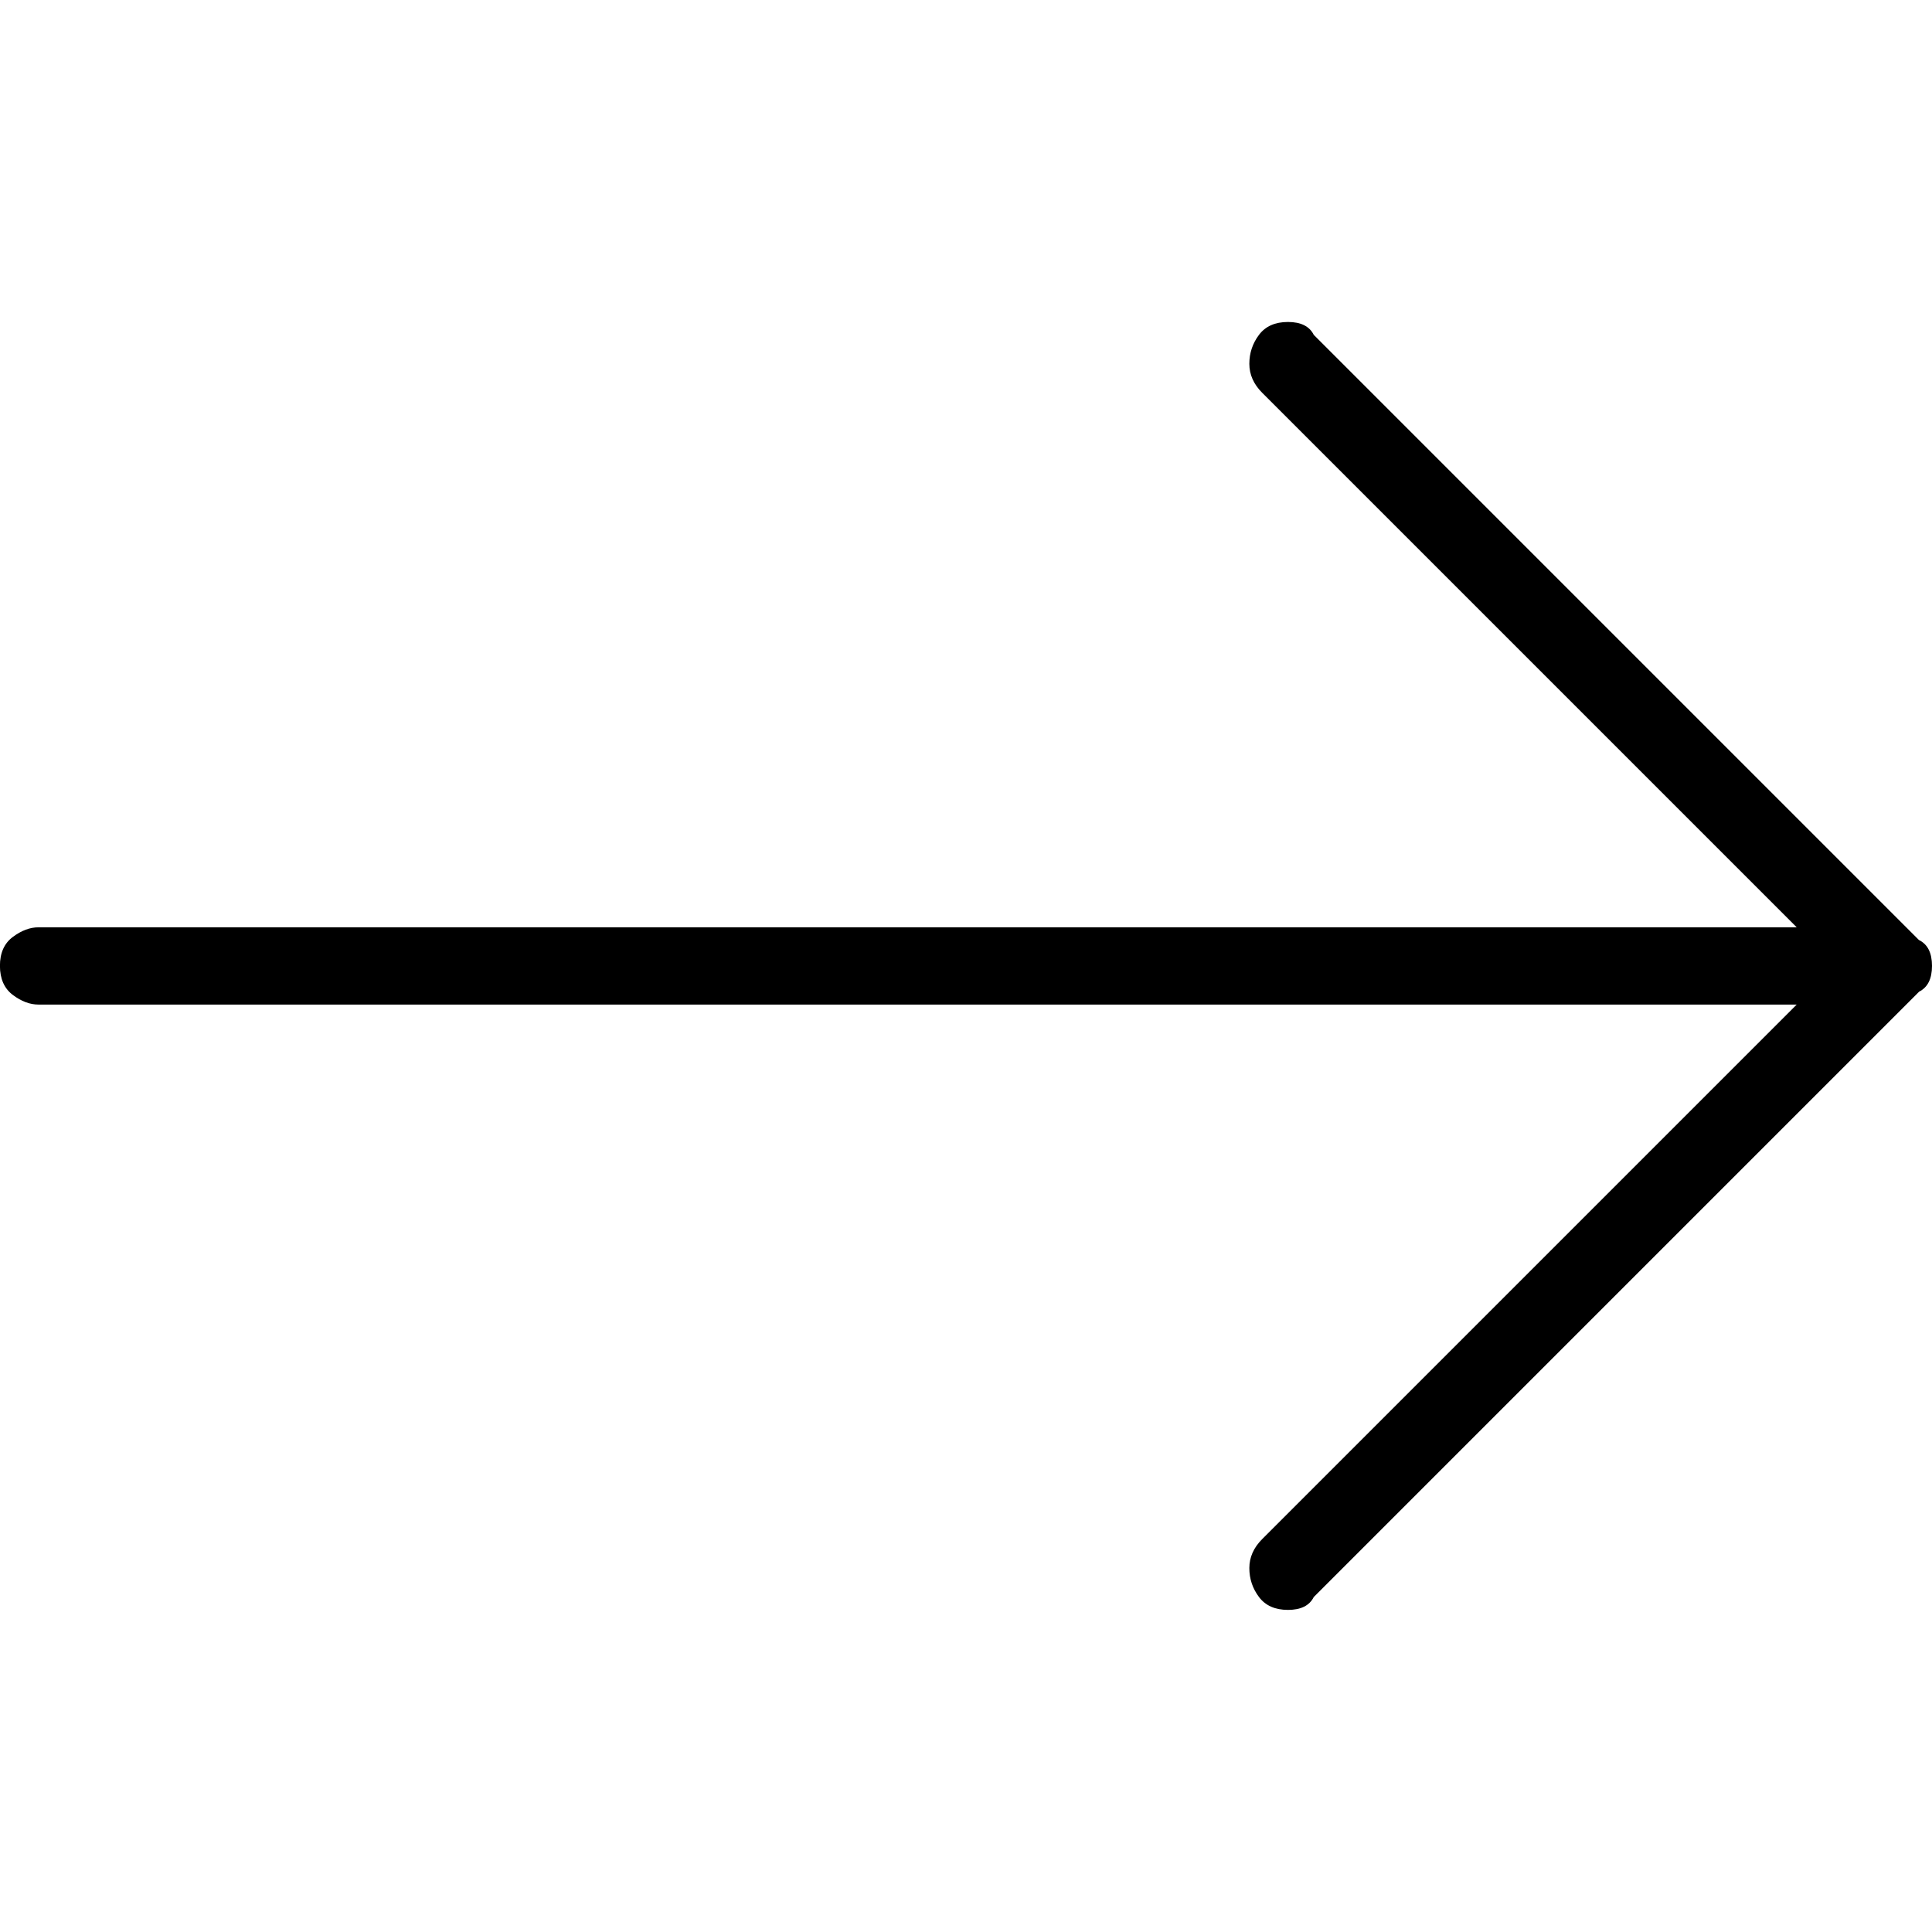 <!-- Generated by IcoMoon.io -->
<svg version="1.1" xmlns="http://www.w3.org/2000/svg" width="32" height="32" viewBox="0 0 32 32">
<title>-right</title>
<path d="M31.787 15.573l-10.027-10.027q-0.107-0.213-0.427-0.213t-0.48 0.213-0.16 0.48 0.213 0.48l8.853 8.853h-29.12q-0.213 0-0.427 0.16t-0.213 0.48 0.213 0.48 0.427 0.16h29.12l-8.853 8.853q-0.213 0.213-0.213 0.48t0.16 0.48 0.48 0.213 0.427-0.213l10.027-10.027q0.213-0.107 0.213-0.427t-0.213-0.427z"></path>
</svg>
